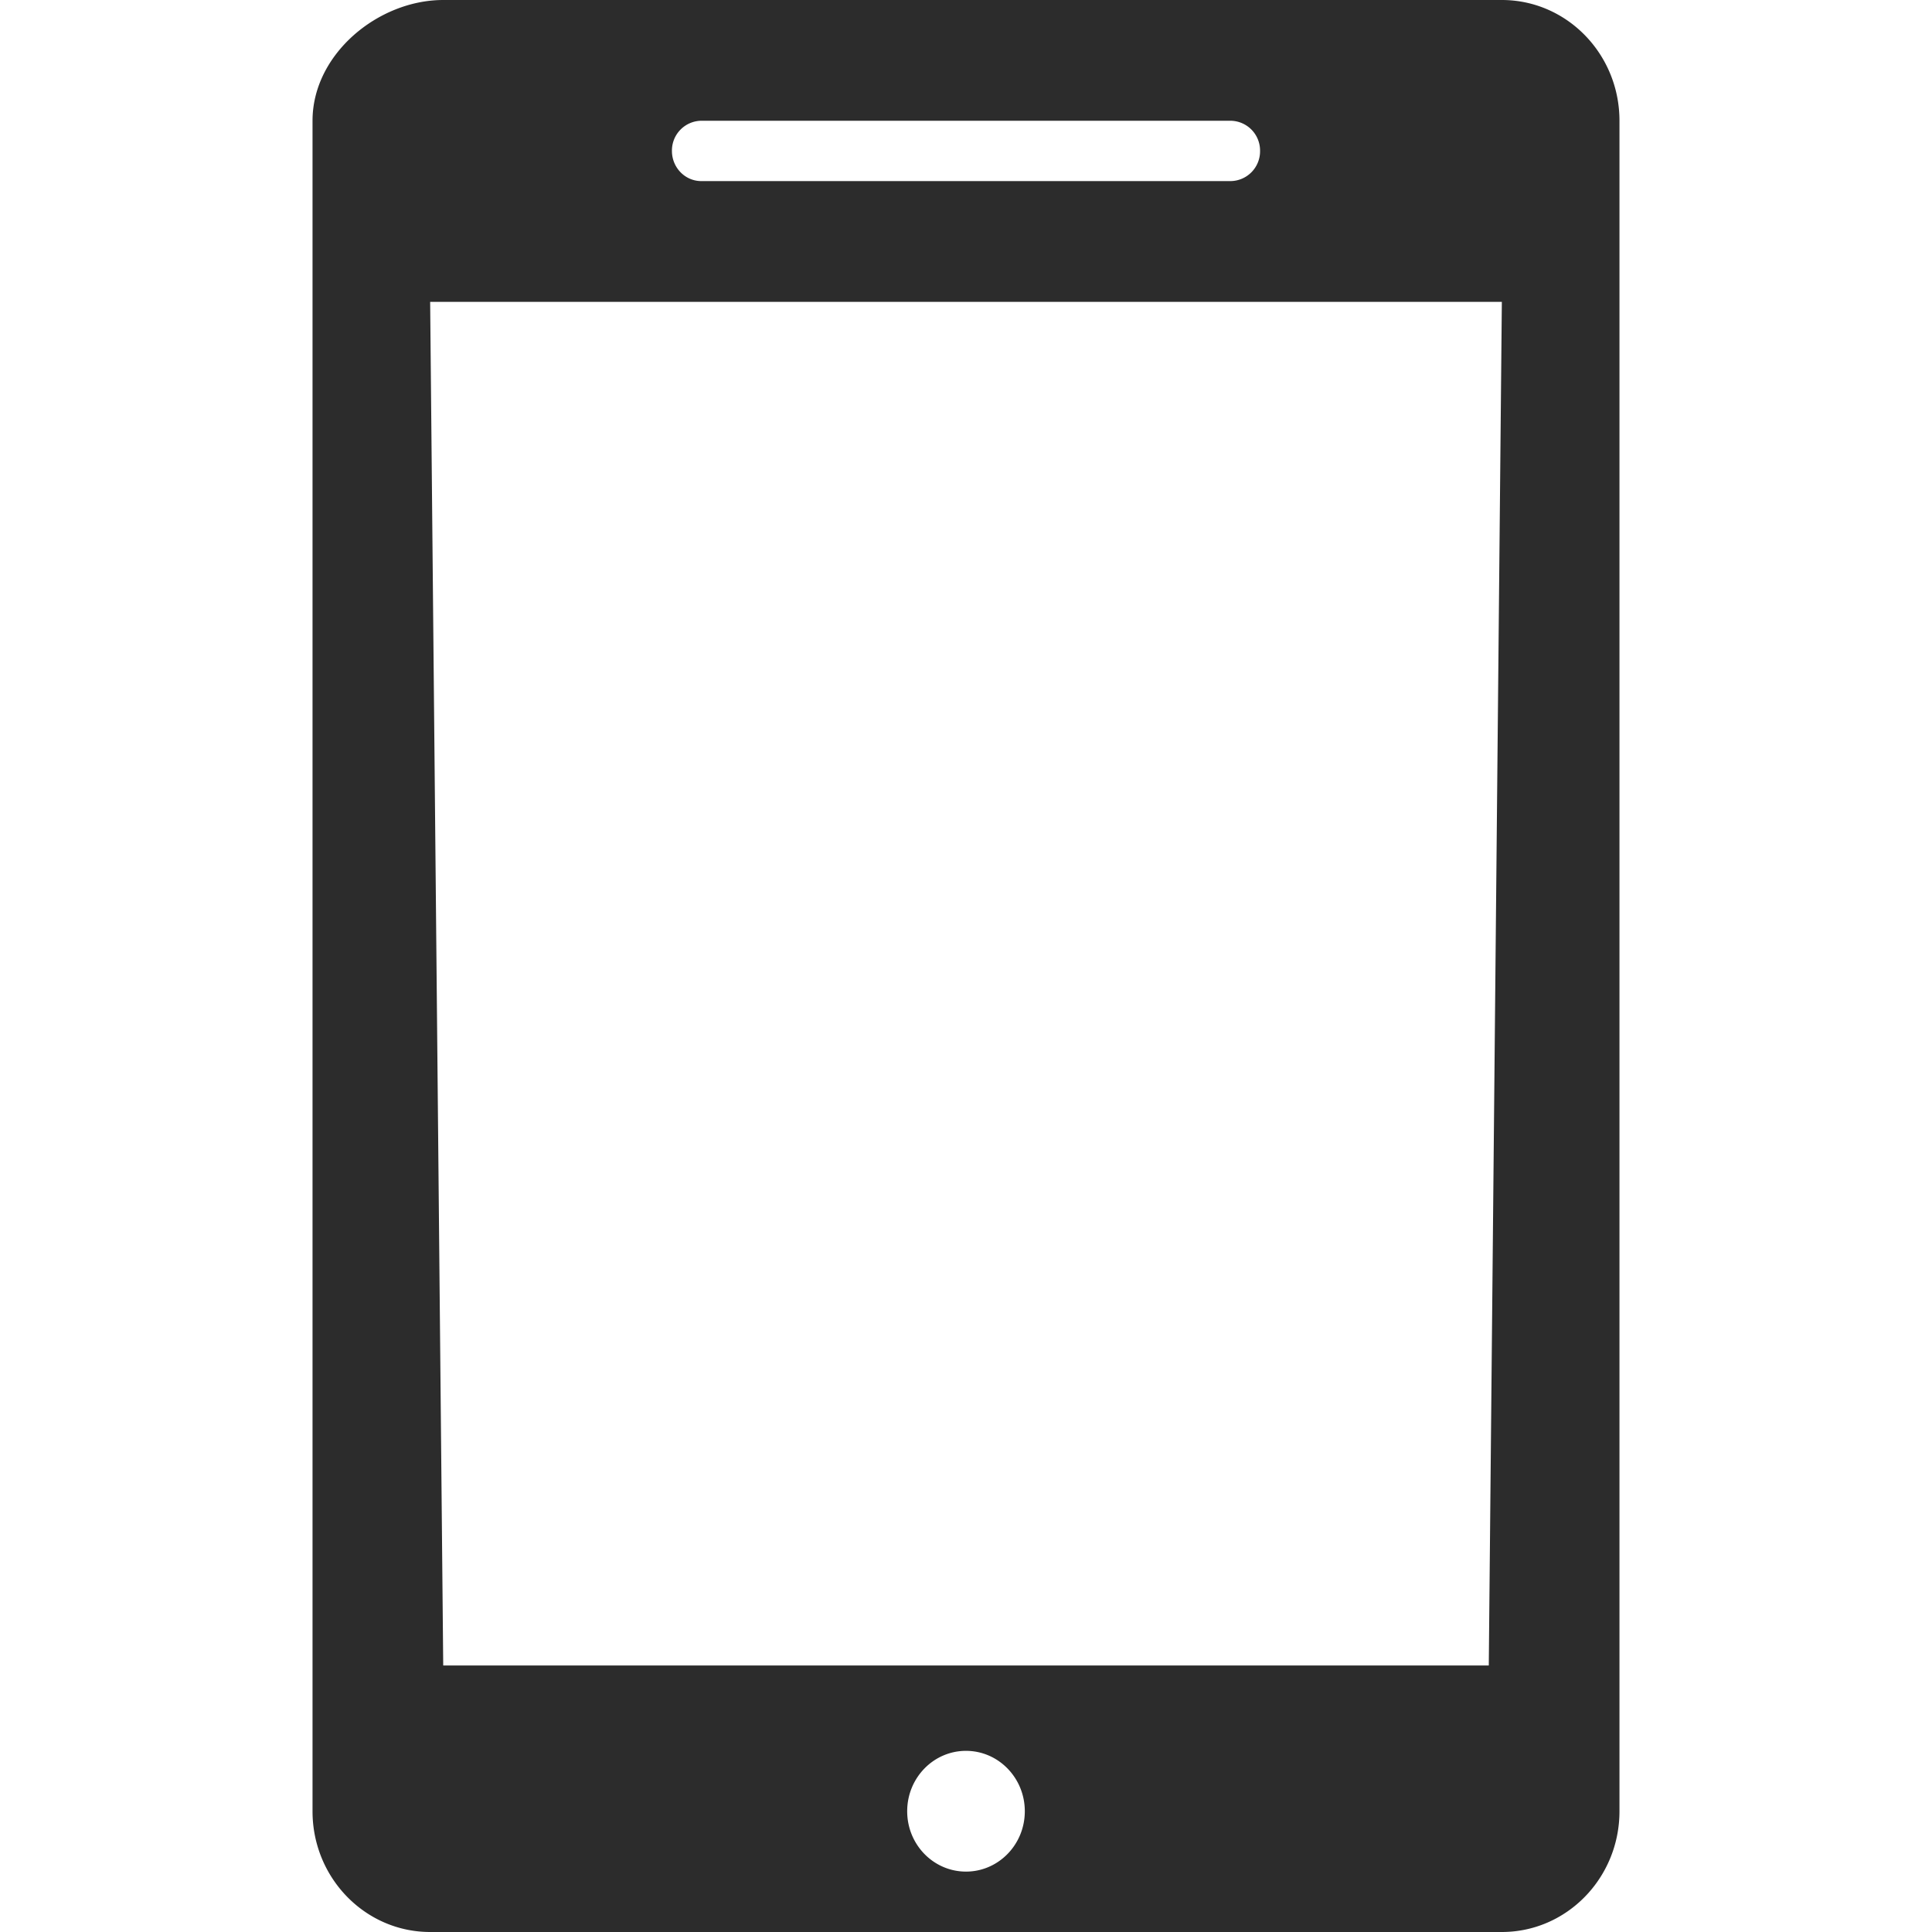 <?xml version="1.0" standalone="no"?><!DOCTYPE svg PUBLIC "-//W3C//DTD SVG 1.1//EN" "http://www.w3.org/Graphics/SVG/1.1/DTD/svg11.dtd"><svg t="1552901382119" class="icon" style="" viewBox="0 0 1024 1024" version="1.1" xmlns="http://www.w3.org/2000/svg" p-id="2988" xmlns:xlink="http://www.w3.org/1999/xlink" width="200" height="200"><defs><style type="text/css"></style></defs><path d="M796.009 1024H227.991C193.566 1024 165.647 995.328 165.647 960V64C165.647 28.642 200.493 0 234.918 0h561.092C830.434 0 858.353 28.642 858.353 64v896C858.353 995.328 830.434 1024 796.009 1024z m-284.009-32.015c17.197 0 31.172-14.306 31.172-31.985 0-17.679-13.975-32.015-31.172-32.015-17.227 0-31.172 14.336-31.172 32.015s13.944 31.985 31.172 31.985z m140.258-927.985H371.712a15.782 15.782 0 0 0-15.571 15.992c0 8.824 6.957 15.992 15.571 15.992h280.546a15.812 15.812 0 0 0 15.601-15.992 15.812 15.812 0 0 0-15.601-15.992zM227.991 159.985L234.918 882.748h554.165l6.927-722.763H227.991z" fill="#2c2c2c" p-id="2989"></path></svg>